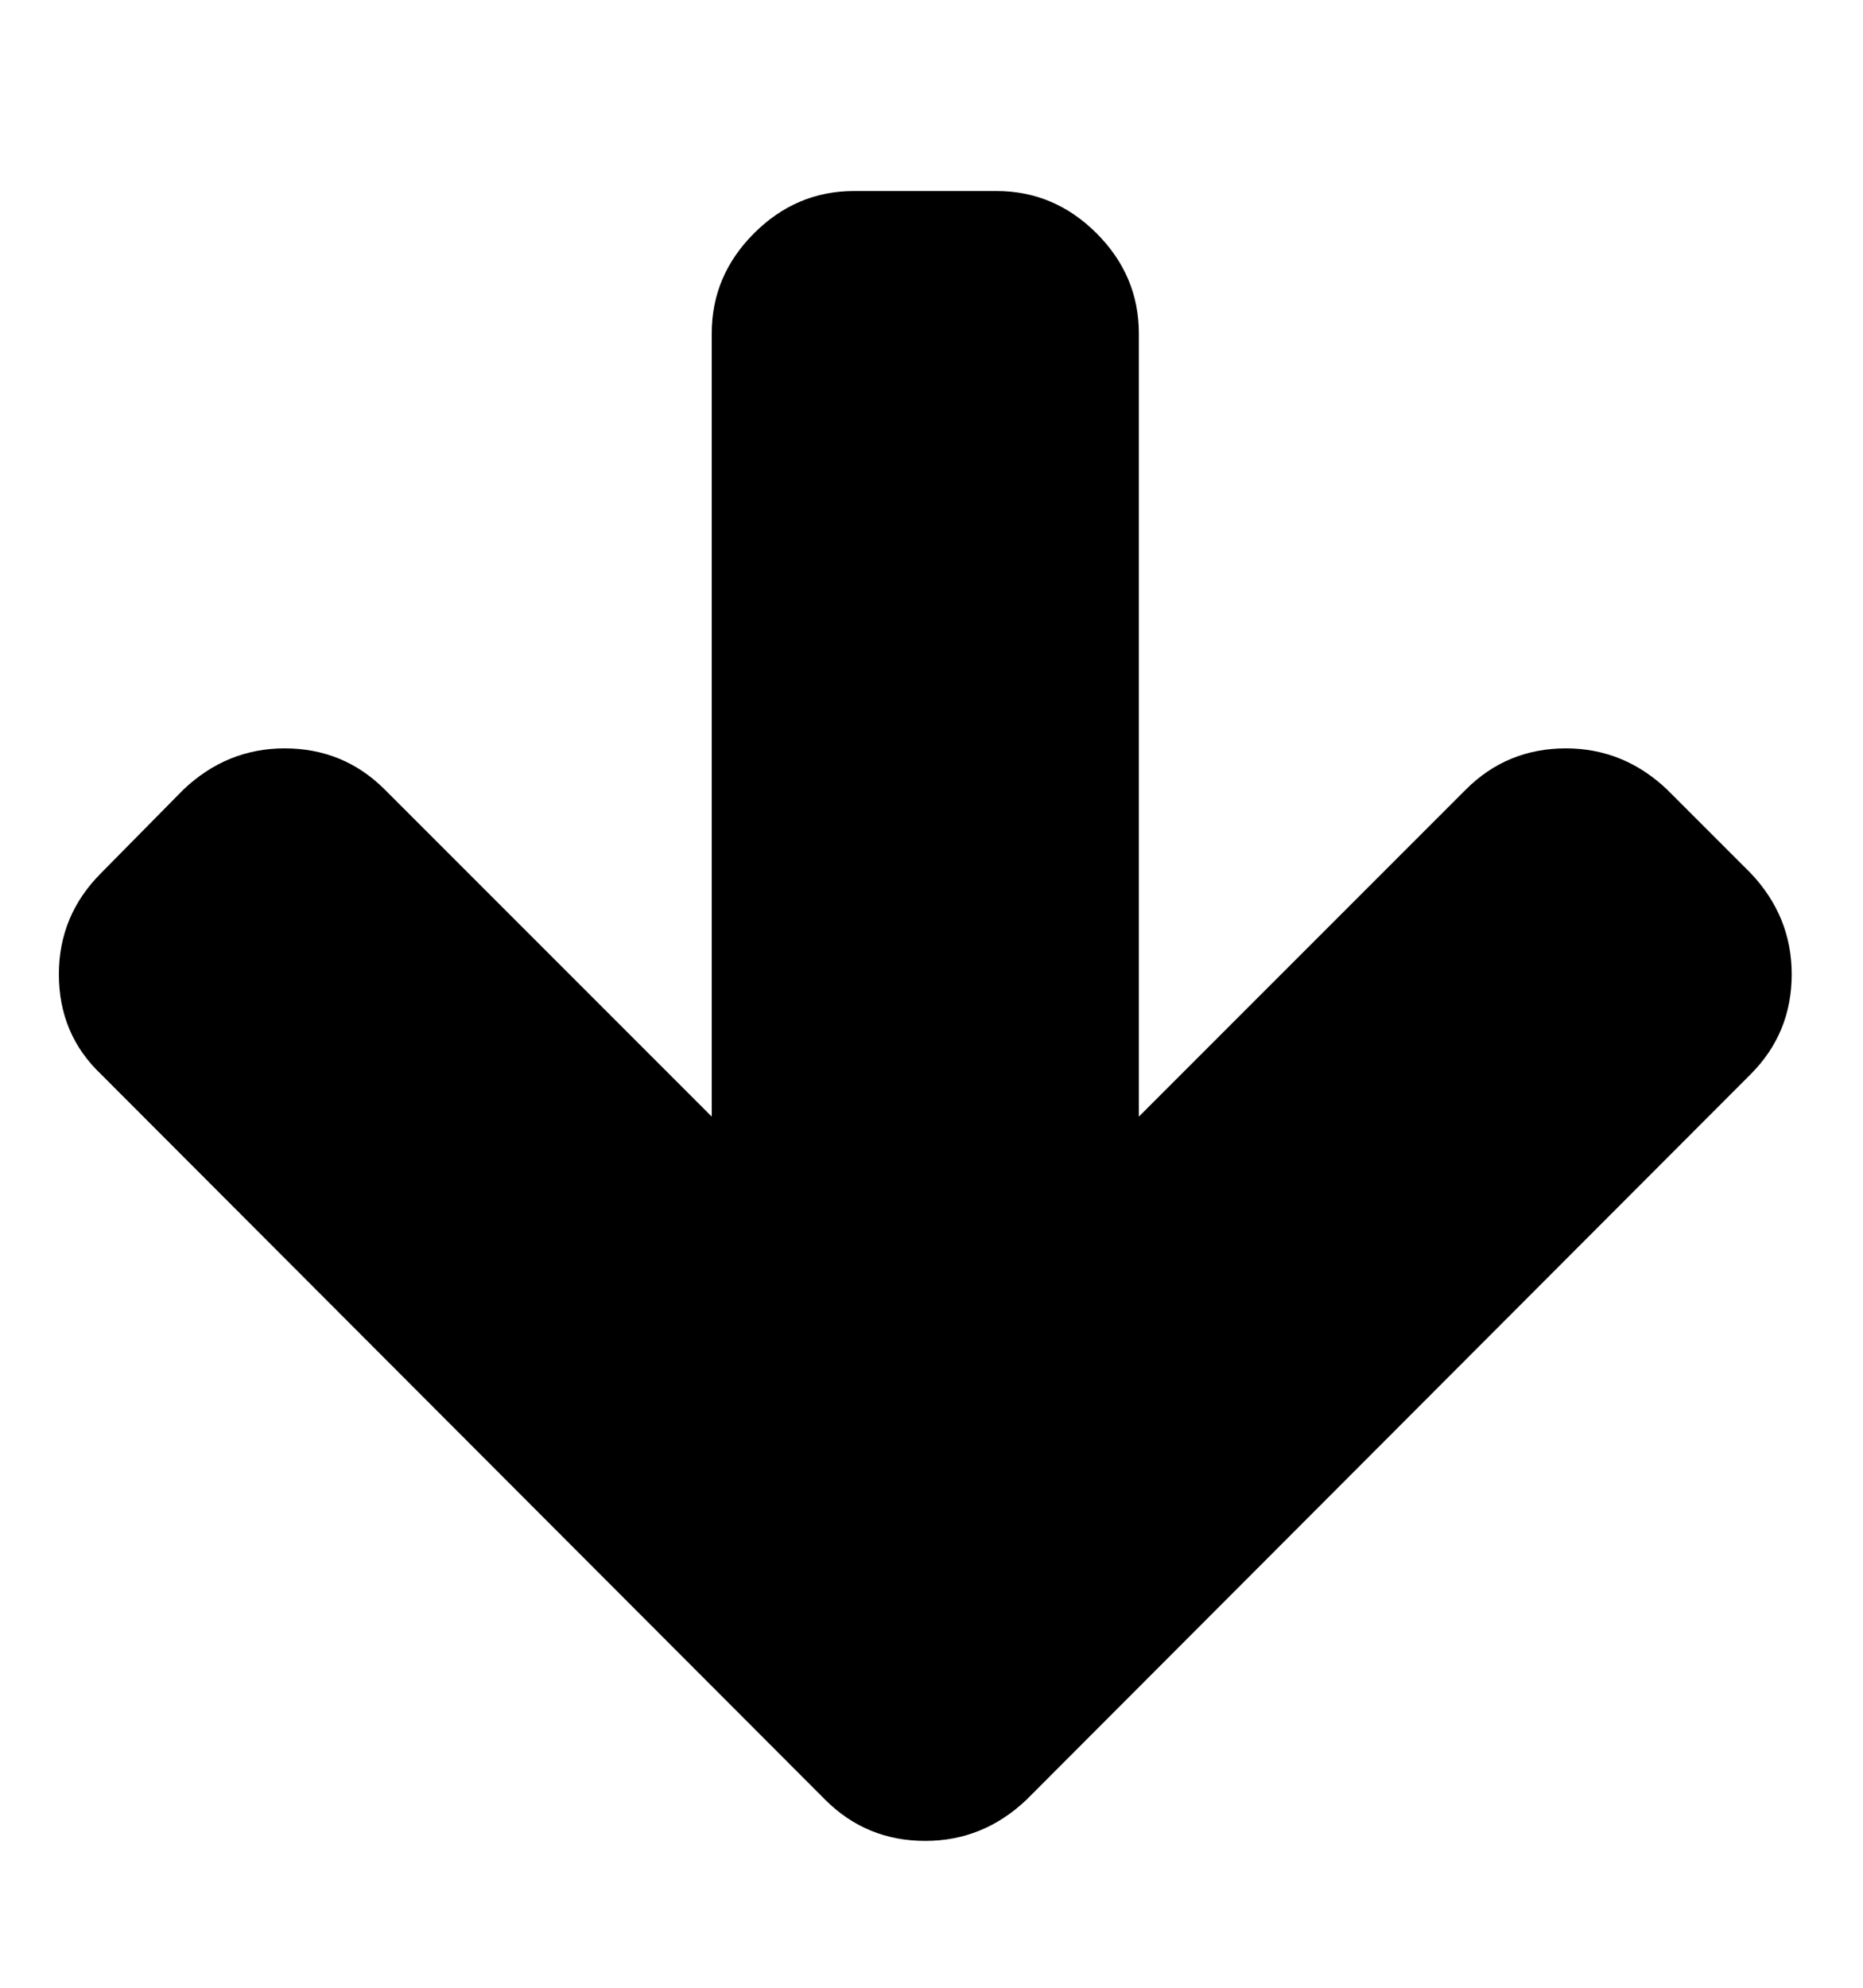 <!-- Generated by IcoMoon.io -->
<svg version="1.1" xmlns="http://www.w3.org/2000/svg" width="30" height="32" viewBox="0 0 30 32">
<title>arrow-down</title>
<path fill="currentColor" d="M28.852 15.684q0 0.949-0.663 1.612l-11.659 11.677q-0.698 0.663-1.63 0.663-0.949 0-1.612-0.663l-11.659-11.677q-0.681-0.645-0.681-1.612 0-0.949 0.681-1.63l1.325-1.343q0.699-0.663 1.63-0.663 0.949 0 1.612 0.663l5.265 5.265v-12.608q0-0.931 0.681-1.612t1.612-0.681h2.292q0.931 0 1.612 0.681t0.681 1.612v12.608l5.265-5.265q0.663-0.663 1.612-0.663 0.931 0 1.63 0.663l1.343 1.343q0.663 0.698 0.663 1.63z"></path>
</svg>
